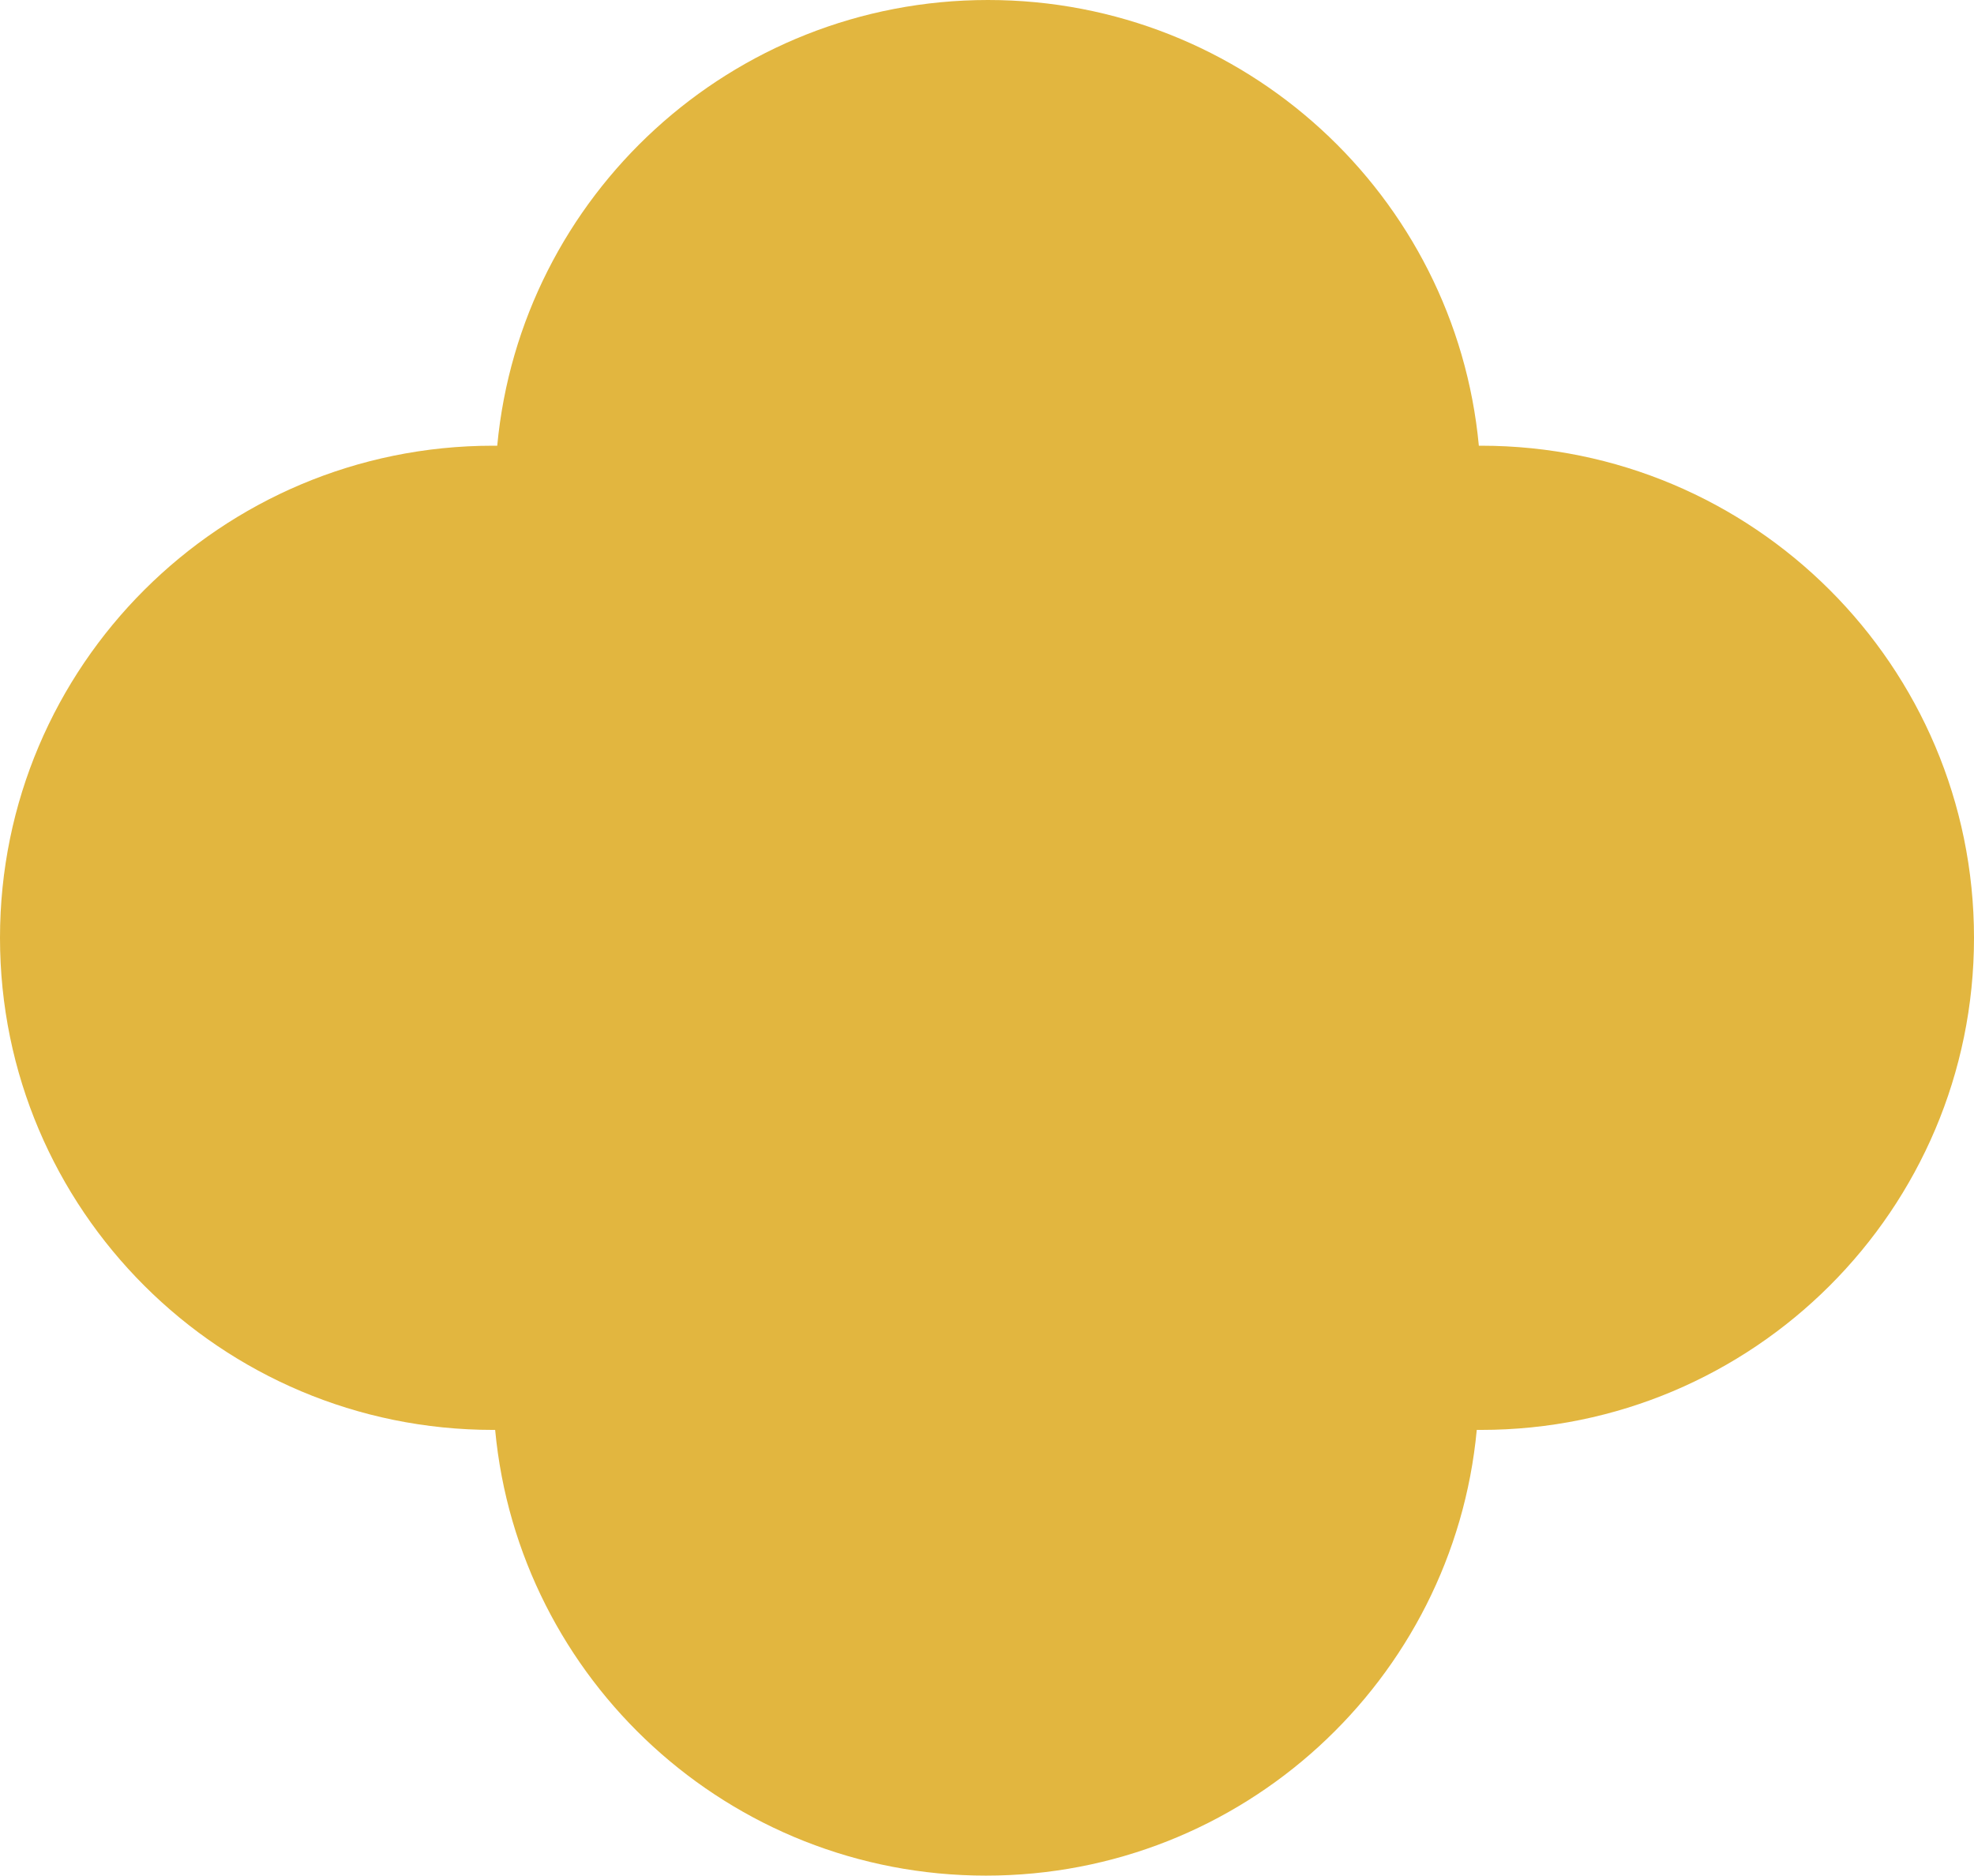 <svg width="482" height="458" viewBox="0 0 482 458" xmlns="http://www.w3.org/2000/svg">
    <path d="M361.628 108.836H361.097C355.379 47.784 303.908 0 241.255 0C178.602 0 127.131 47.784 121.412 108.836H120.372C53.893 108.836 0 162.635 0 229C0 295.364 53.893 349.164 120.372 349.164H120.903C126.621 410.216 178.092 458 240.745 458C303.398 458 354.869 410.216 360.588 349.164H361.628C428.107 349.164 482 295.365 482 229C482 162.636 428.107 108.836 361.628 108.836Z" fill="#E2B63F"/>
</svg>